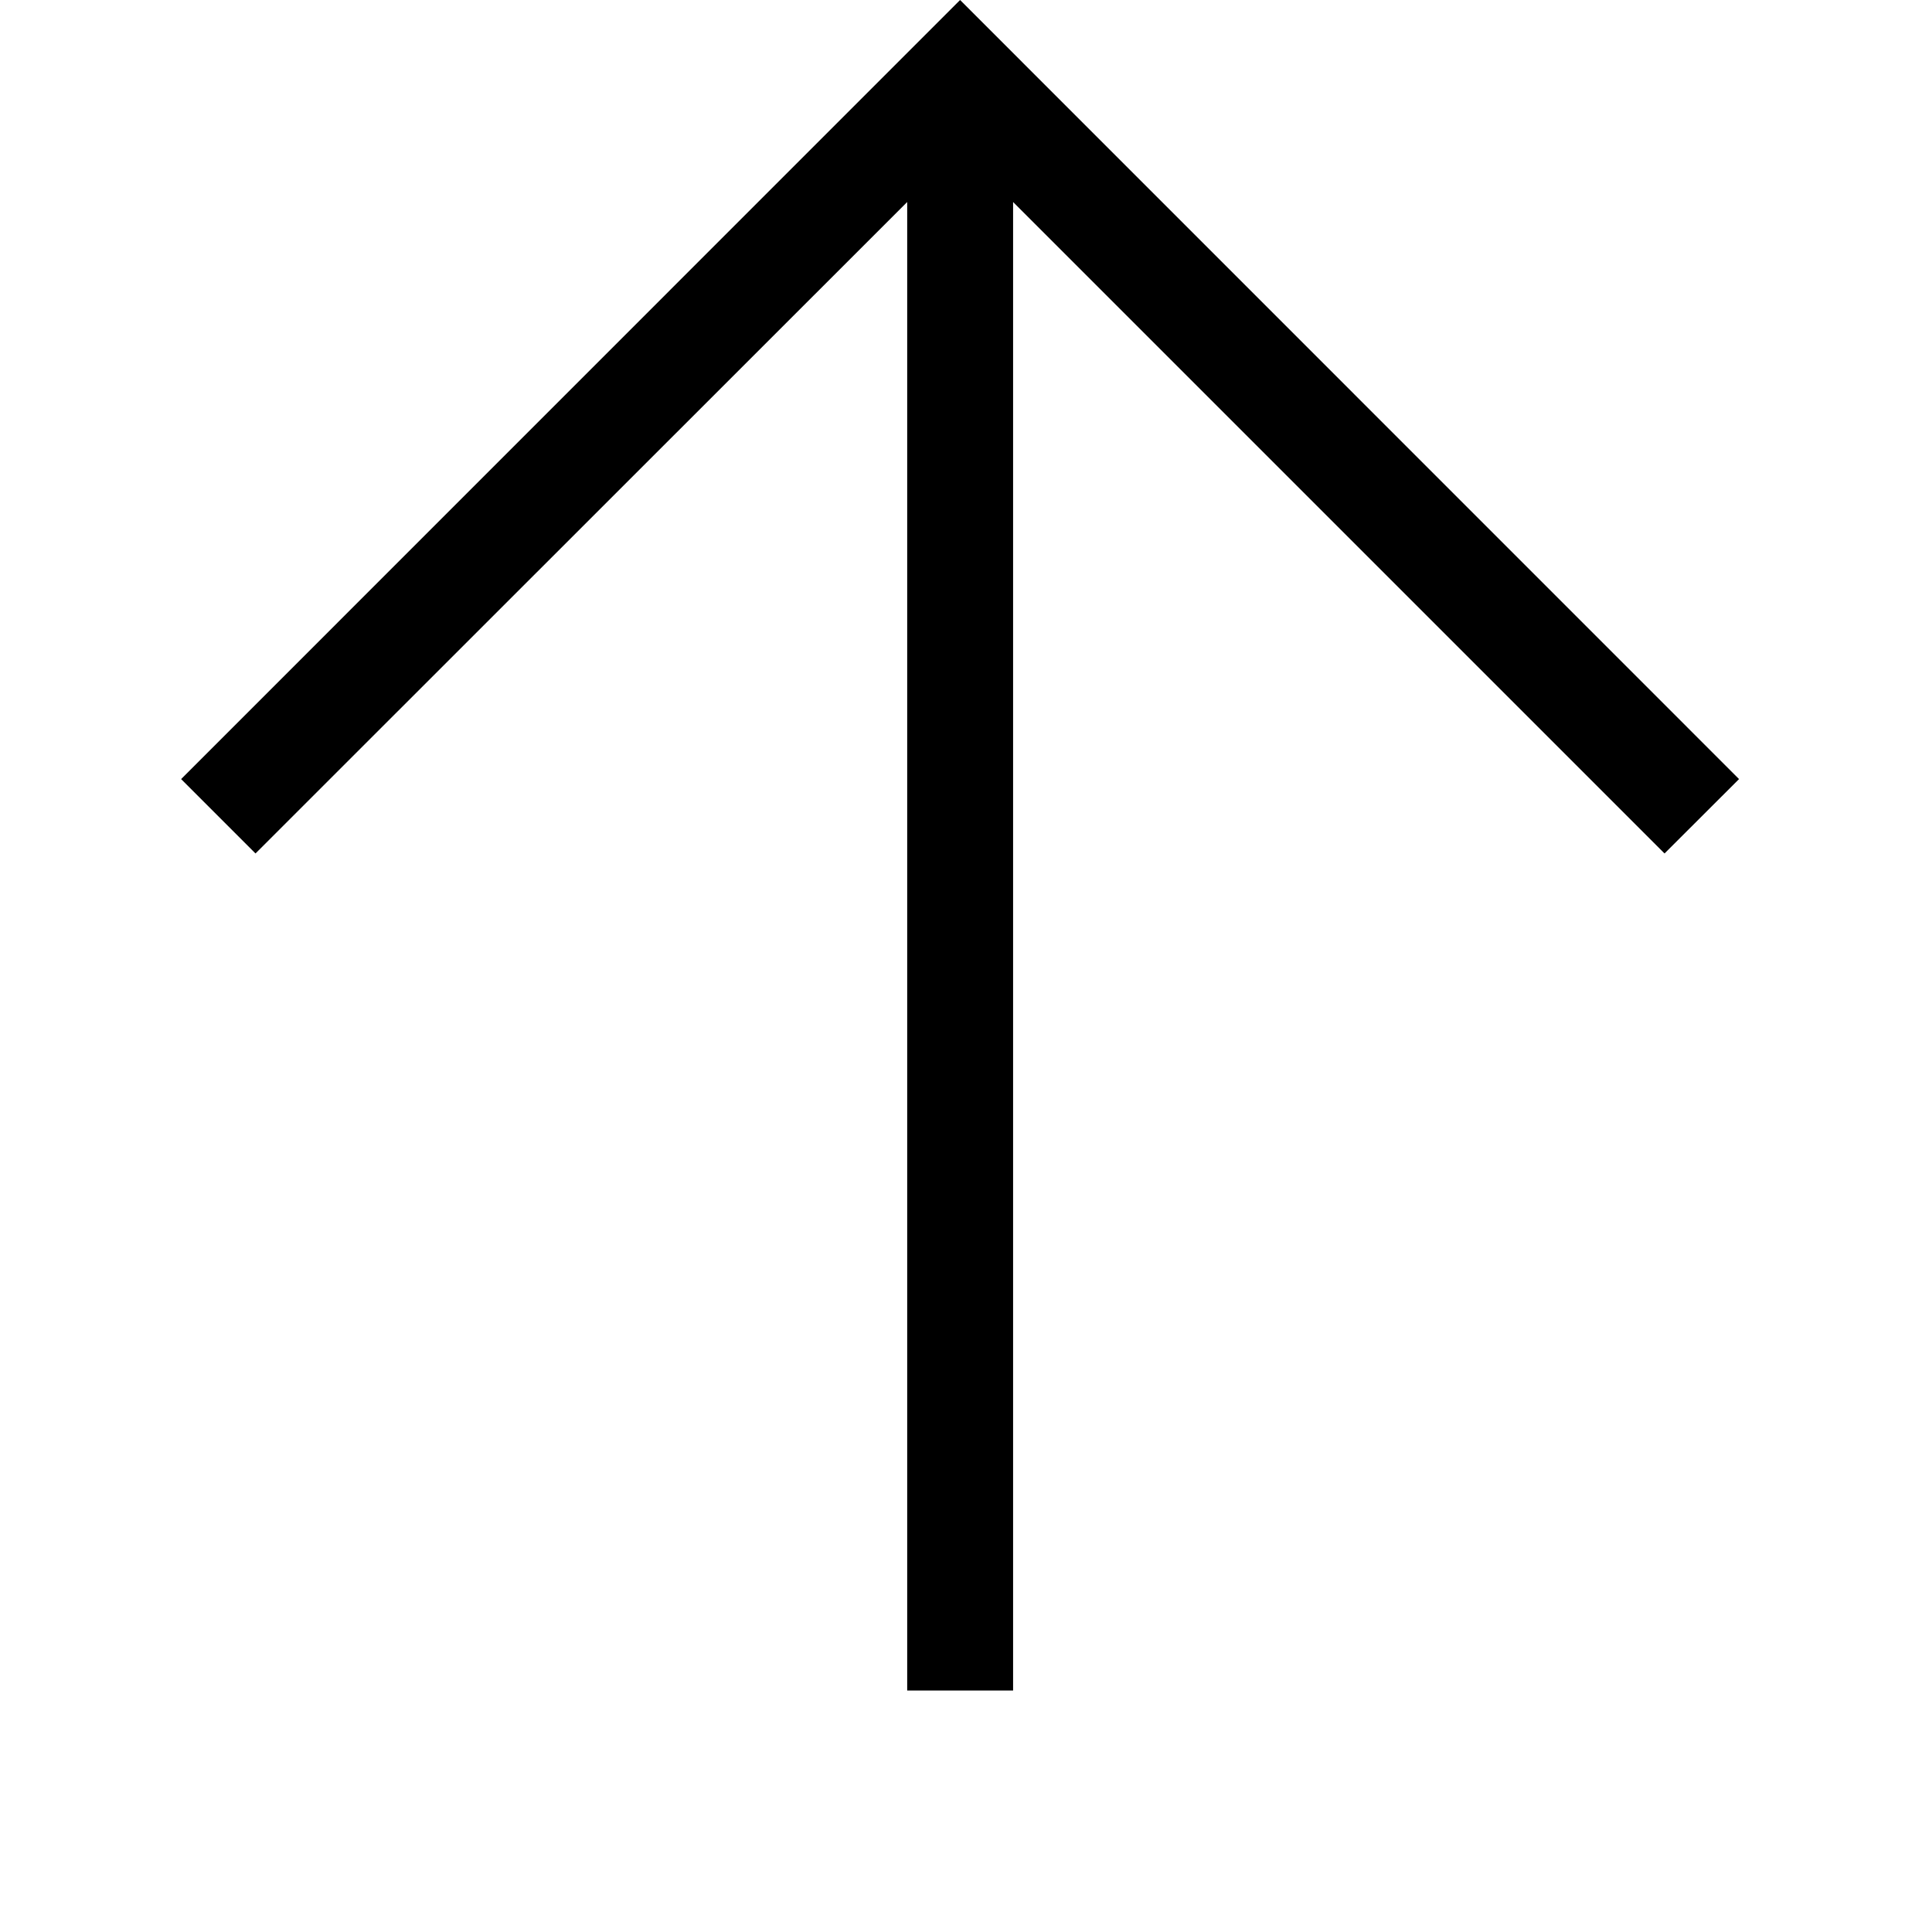 <?xml version="1.0" encoding="UTF-8" standalone="no"?>
<svg width="16px" height="16px" viewBox="0 0 16 16" version="1.1" xmlns="http://www.w3.org/2000/svg" xmlns:xlink="http://www.w3.org/1999/xlink" xmlns:sketch="http://www.bohemiancoding.com/sketch/ns">
    <!-- Generator: Sketch 3.3.3 (12072) - http://www.bohemiancoding.com/sketch -->
    <title>ArrowUp</title>
    <desc>Created with Sketch.</desc>
    <defs></defs>
    <g id="Page-1" stroke="none" stroke-width="1" fill="none" fill-rule="evenodd" sketch:type="MSPage">
        <g id="ArrowUp" sketch:type="MSArtboardGroup" fill="#000000">
            <path d="M7.951,14 L1.5,7.548 L2.117,6.932 L7.512,12.327 L7.512,0 L8.389,0 L8.389,12.327 L13.786,6.932 L14.402,7.548 L7.951,14 Z" id="Imported-Layers-Copy" sketch:type="MSShapeGroup" transform="translate(7.951, 7) rotate(-180) translate(-7.951, -7) "></path>
        </g>
    </g>
</svg>